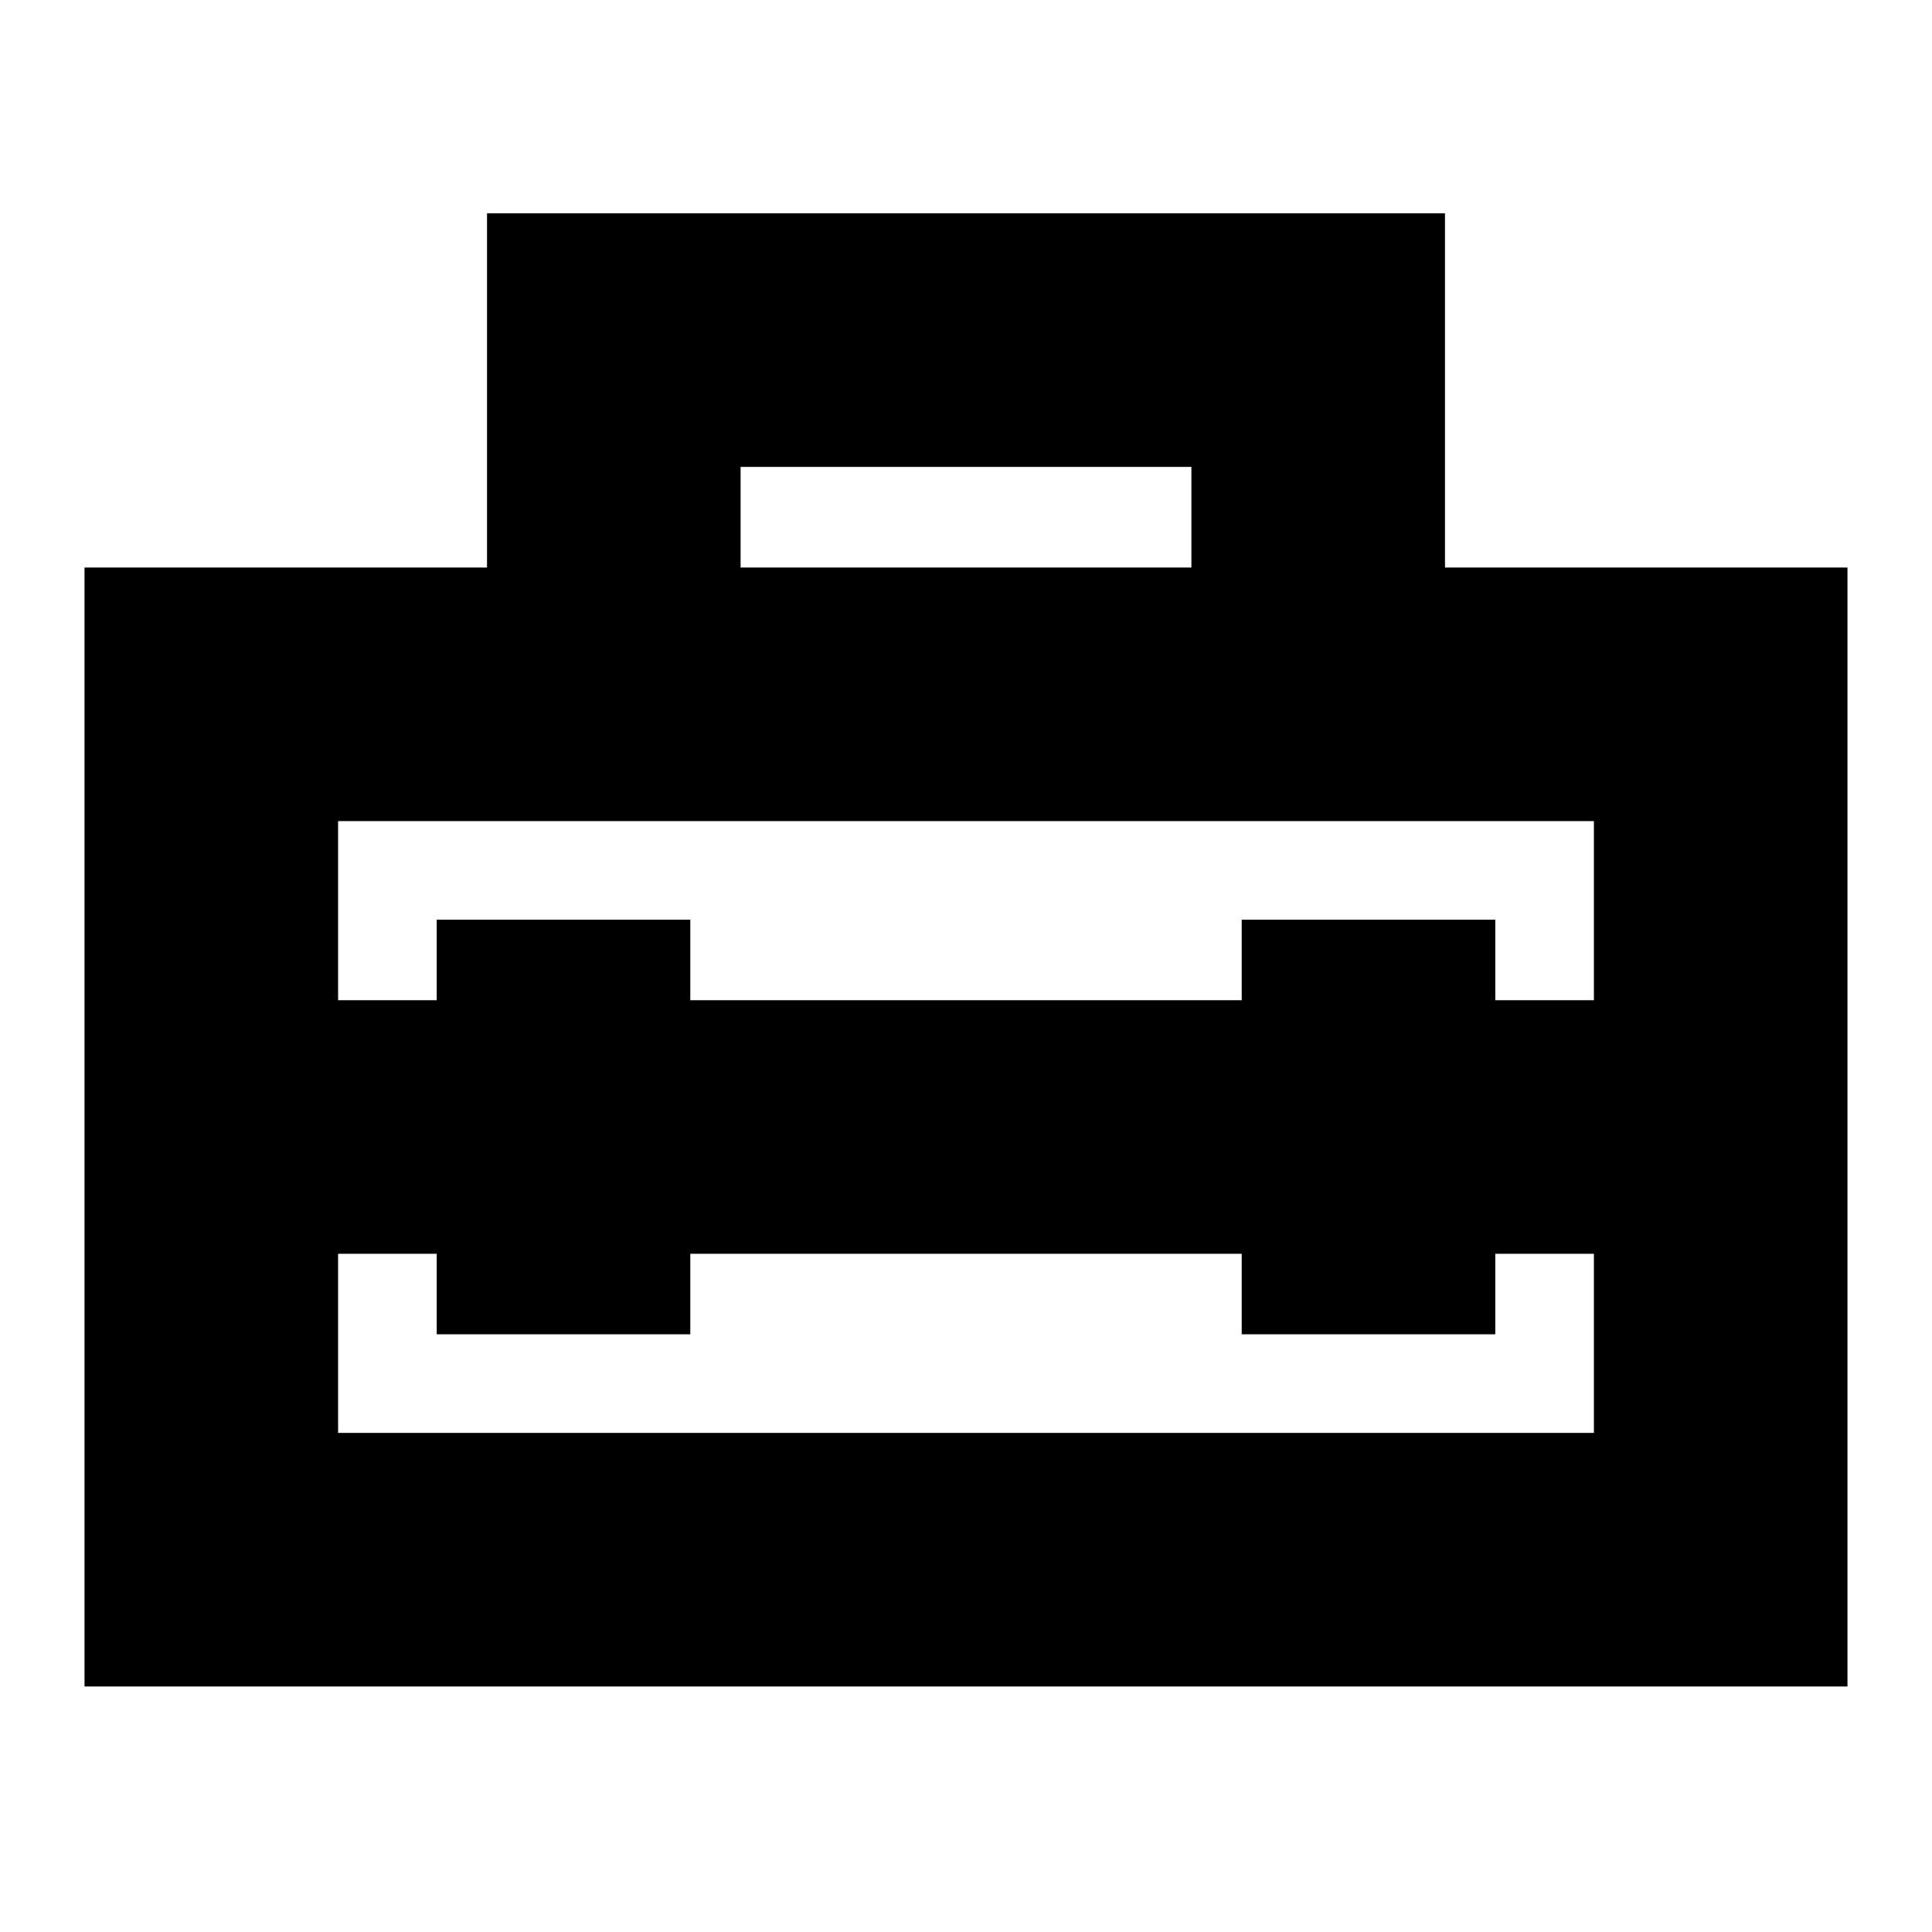<svg xmlns="http://www.w3.org/2000/svg" height="24" width="24"><path d="M1.05 20.95V7.05H6.05V2.65H17.95V7.05H22.95V20.95ZM4.2 17.8H19.8V15.575H18.575V16.575H15.425V15.575H8.575V16.575H5.425V15.575H4.2ZM4.2 10.2V12.425H5.425V11.425H8.575V12.425H15.425V11.425H18.575V12.425H19.8V10.2ZM9.2 7.05H14.8V5.8H9.2Z"/></svg>